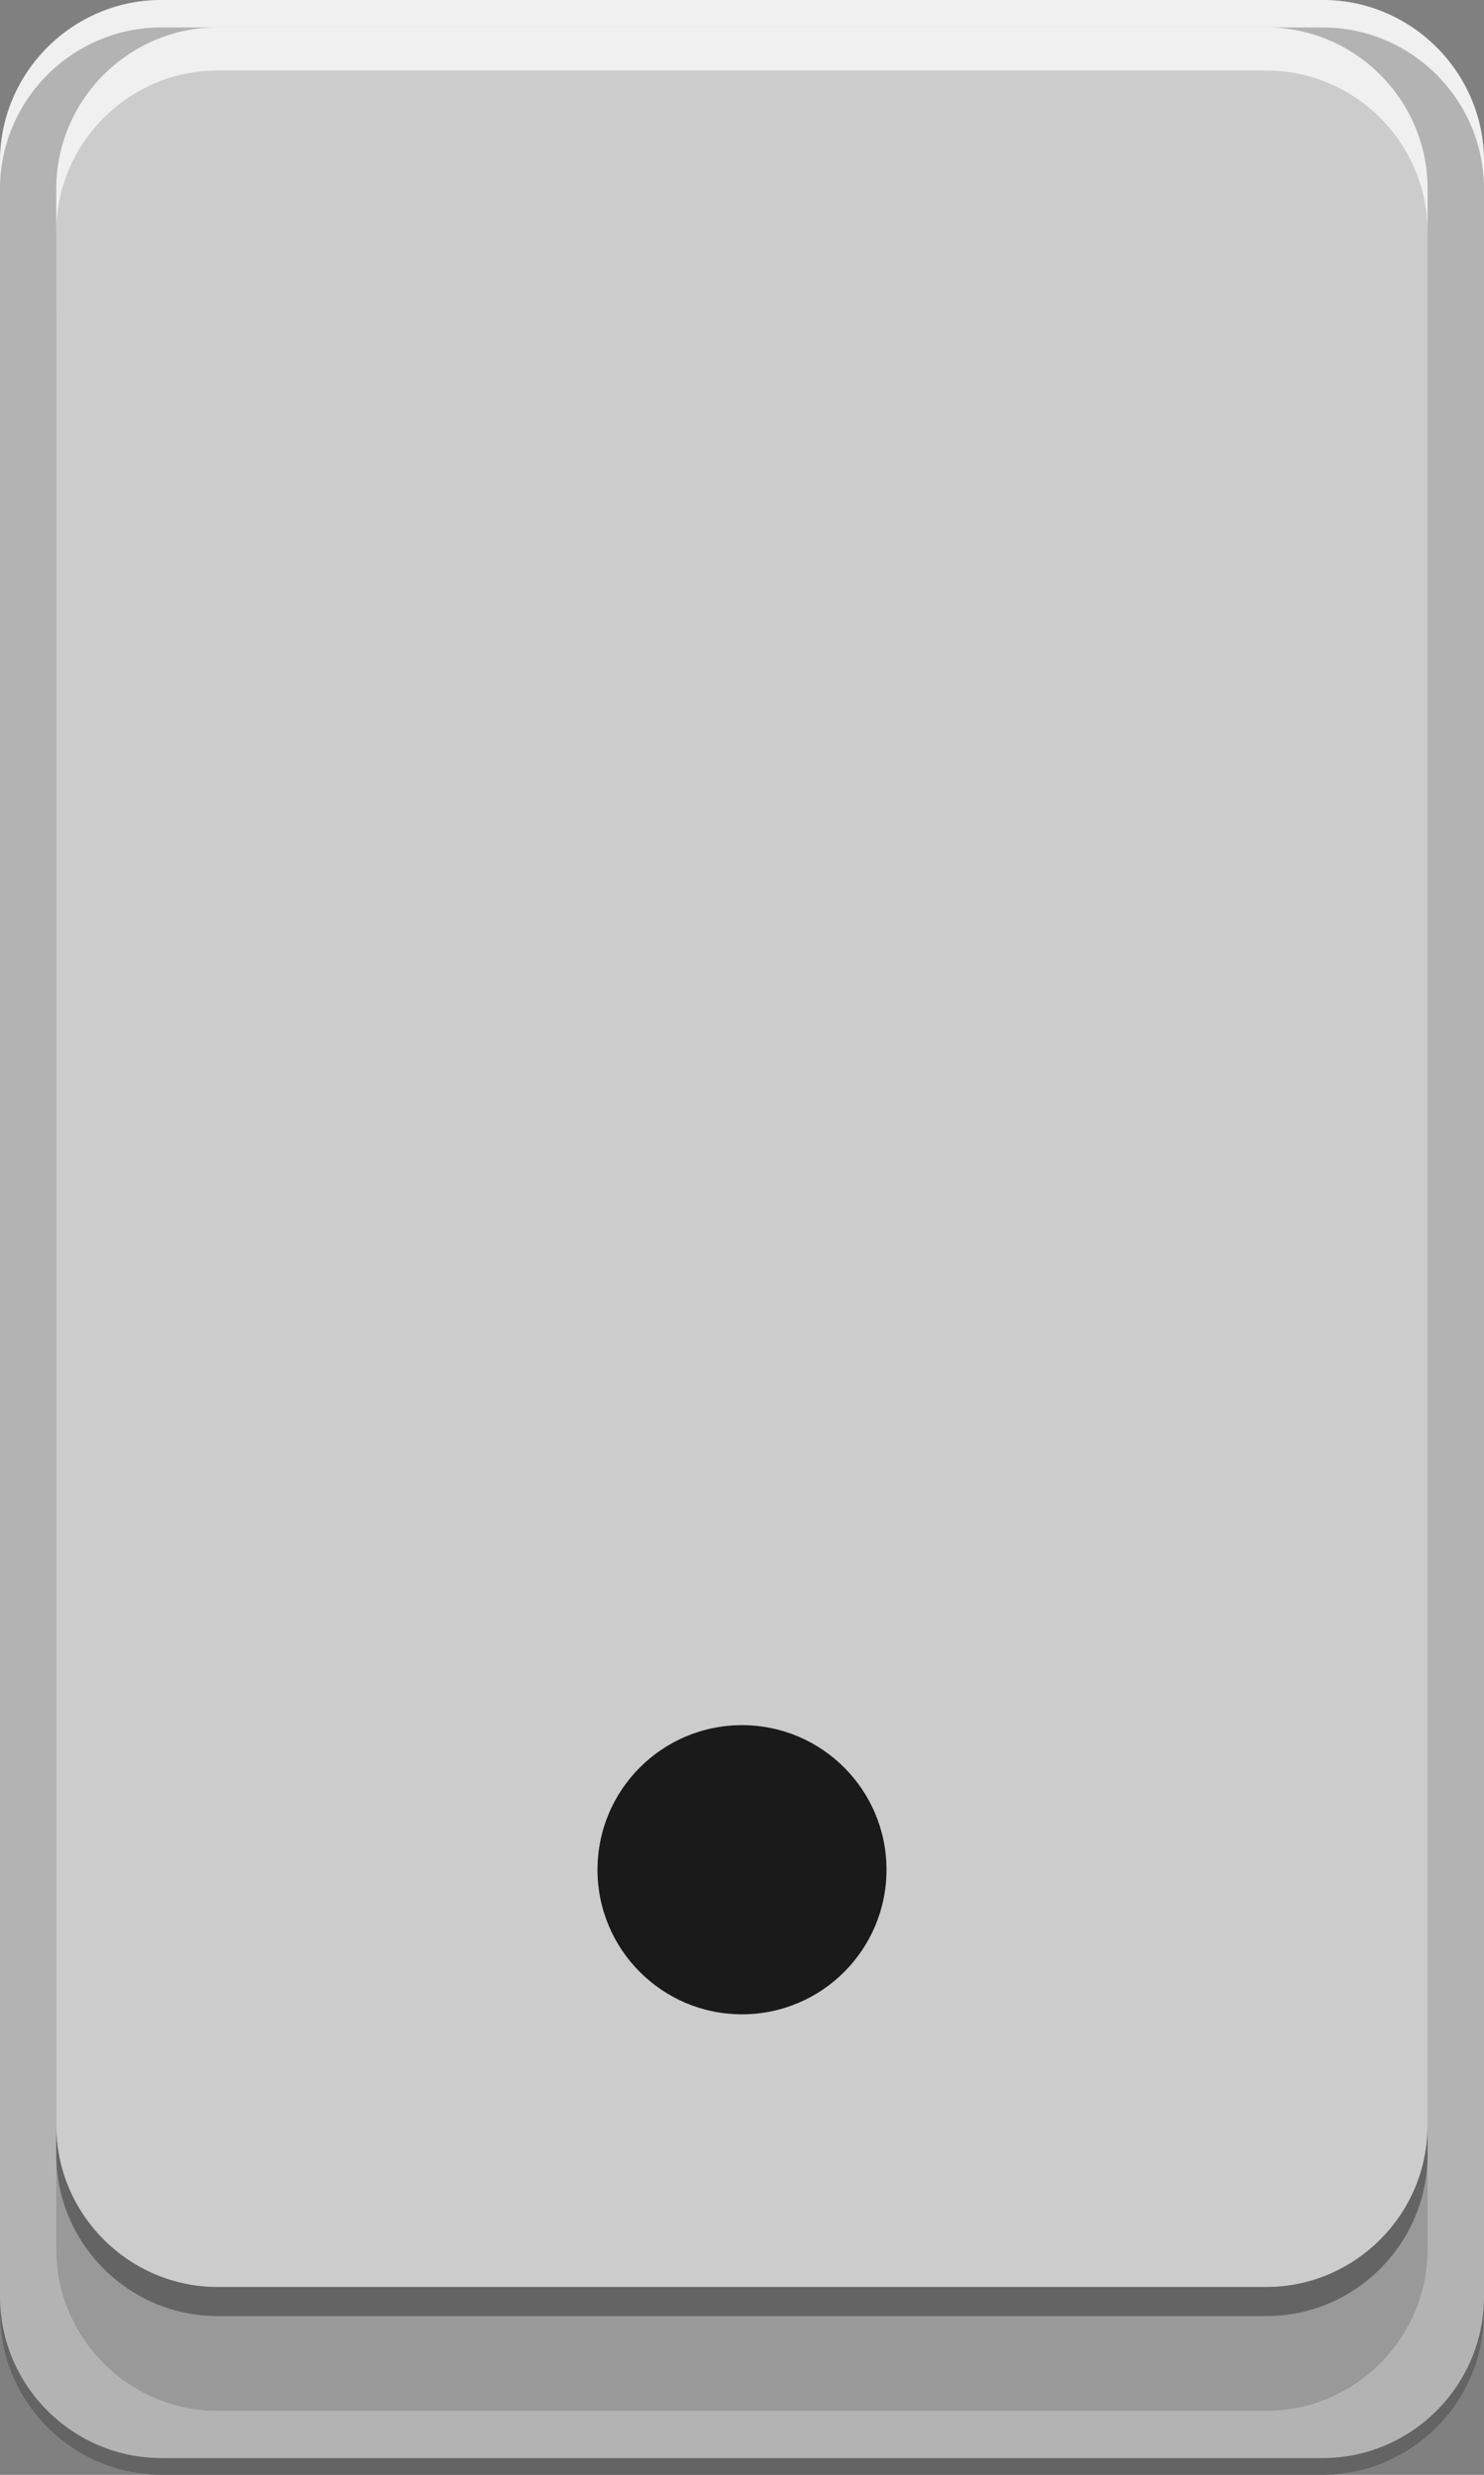 <?xml version="1.0" encoding="utf-8"?>
<!-- Generator: Adobe Illustrator 20.0.0, SVG Export Plug-In . SVG Version: 6.00 Build 0)  -->
<svg version="1.2" baseProfile="tiny" id="Ebene_1" xmlns:svg="http://www.w3.org/2000/svg"
	 xmlns="http://www.w3.org/2000/svg" xmlns:xlink="http://www.w3.org/1999/xlink" x="0px" y="0px" width="9.202px"
	 height="15.337px" viewBox="0 0 9.202 15.337" xml:space="preserve">
<rect x="0" y="0" width="9.202" height="15.337" fill="#808080" stroke="none"/>
<g>
	<path fill="#B3B3B3" d="M9.202,14.337c0,0.549-0.449,1-1,1H1c-0.55,0-1-0.451-1-1V1c0-0.55,0.45-1,1-1h7.202c0.551,0,1,0.45,1,1
		V14.337z"/>
	<path fill="#999999" d="M8.852,13.94c0,0.549-0.449,1-1,1H1.349c-0.55,0-1-0.451-1-1V1.937c0-0.55,0.45-1,1-1h6.503
		c0.551,0,1,0.45,1,1C8.852,1.937,8.852,13.94,8.852,13.94z"/>
	<path fill="#CCCCCC" d="M8.852,13.173c0,0.549-0.449,1-1,1H1.349c-0.55,0-1-0.451-1-1V1.17c0-0.55,0.45-1,1-1h6.503
		c0.551,0,1,0.45,1,1C8.852,1.17,8.852,13.173,8.852,13.173z"/>
	<path fill="#646464" d="M0.349,13.353c0,0.551,0.45,1,1,1h6.503c0.551,0,1-0.449,1-1v-0.18c0,0.549-0.449,1-1,1H1.349
		c-0.55,0-1-0.451-1-1C0.349,13.173,0.349,13.353,0.349,13.353z"/>
	<path fill="#F0F0F0" d="M8.852,1.437c0-0.55-0.449-1-1-1H1.349c-0.55,0-1,0.45-1,1V1.17c0-0.55,0.45-1,1-1h6.503
		c0.551,0,1,0.45,1,1C8.852,1.17,8.852,1.437,8.852,1.437z"/>
	<circle fill="#1A1A1A" cx="4.601" cy="11.587" r="0.896"/>
	<path fill="#F0F0F0" d="M9.202,1.17c0-0.55-0.449-1-1-1H1c-0.55,0-1,0.45-1,1V1c0-0.55,0.45-1,1-1h7.202c0.551,0,1,0.45,1,1V1.17z"
		/>
	<path fill="#646464" d="M0,14.337c0,0.549,0.45,1,1,1h7.202c0.551,0,1-0.451,1-1v-0.104c0,0.549-0.449,1-1,1H1c-0.55,0-1-0.451-1-1
		V14.337z"/>
</g>
</svg>
